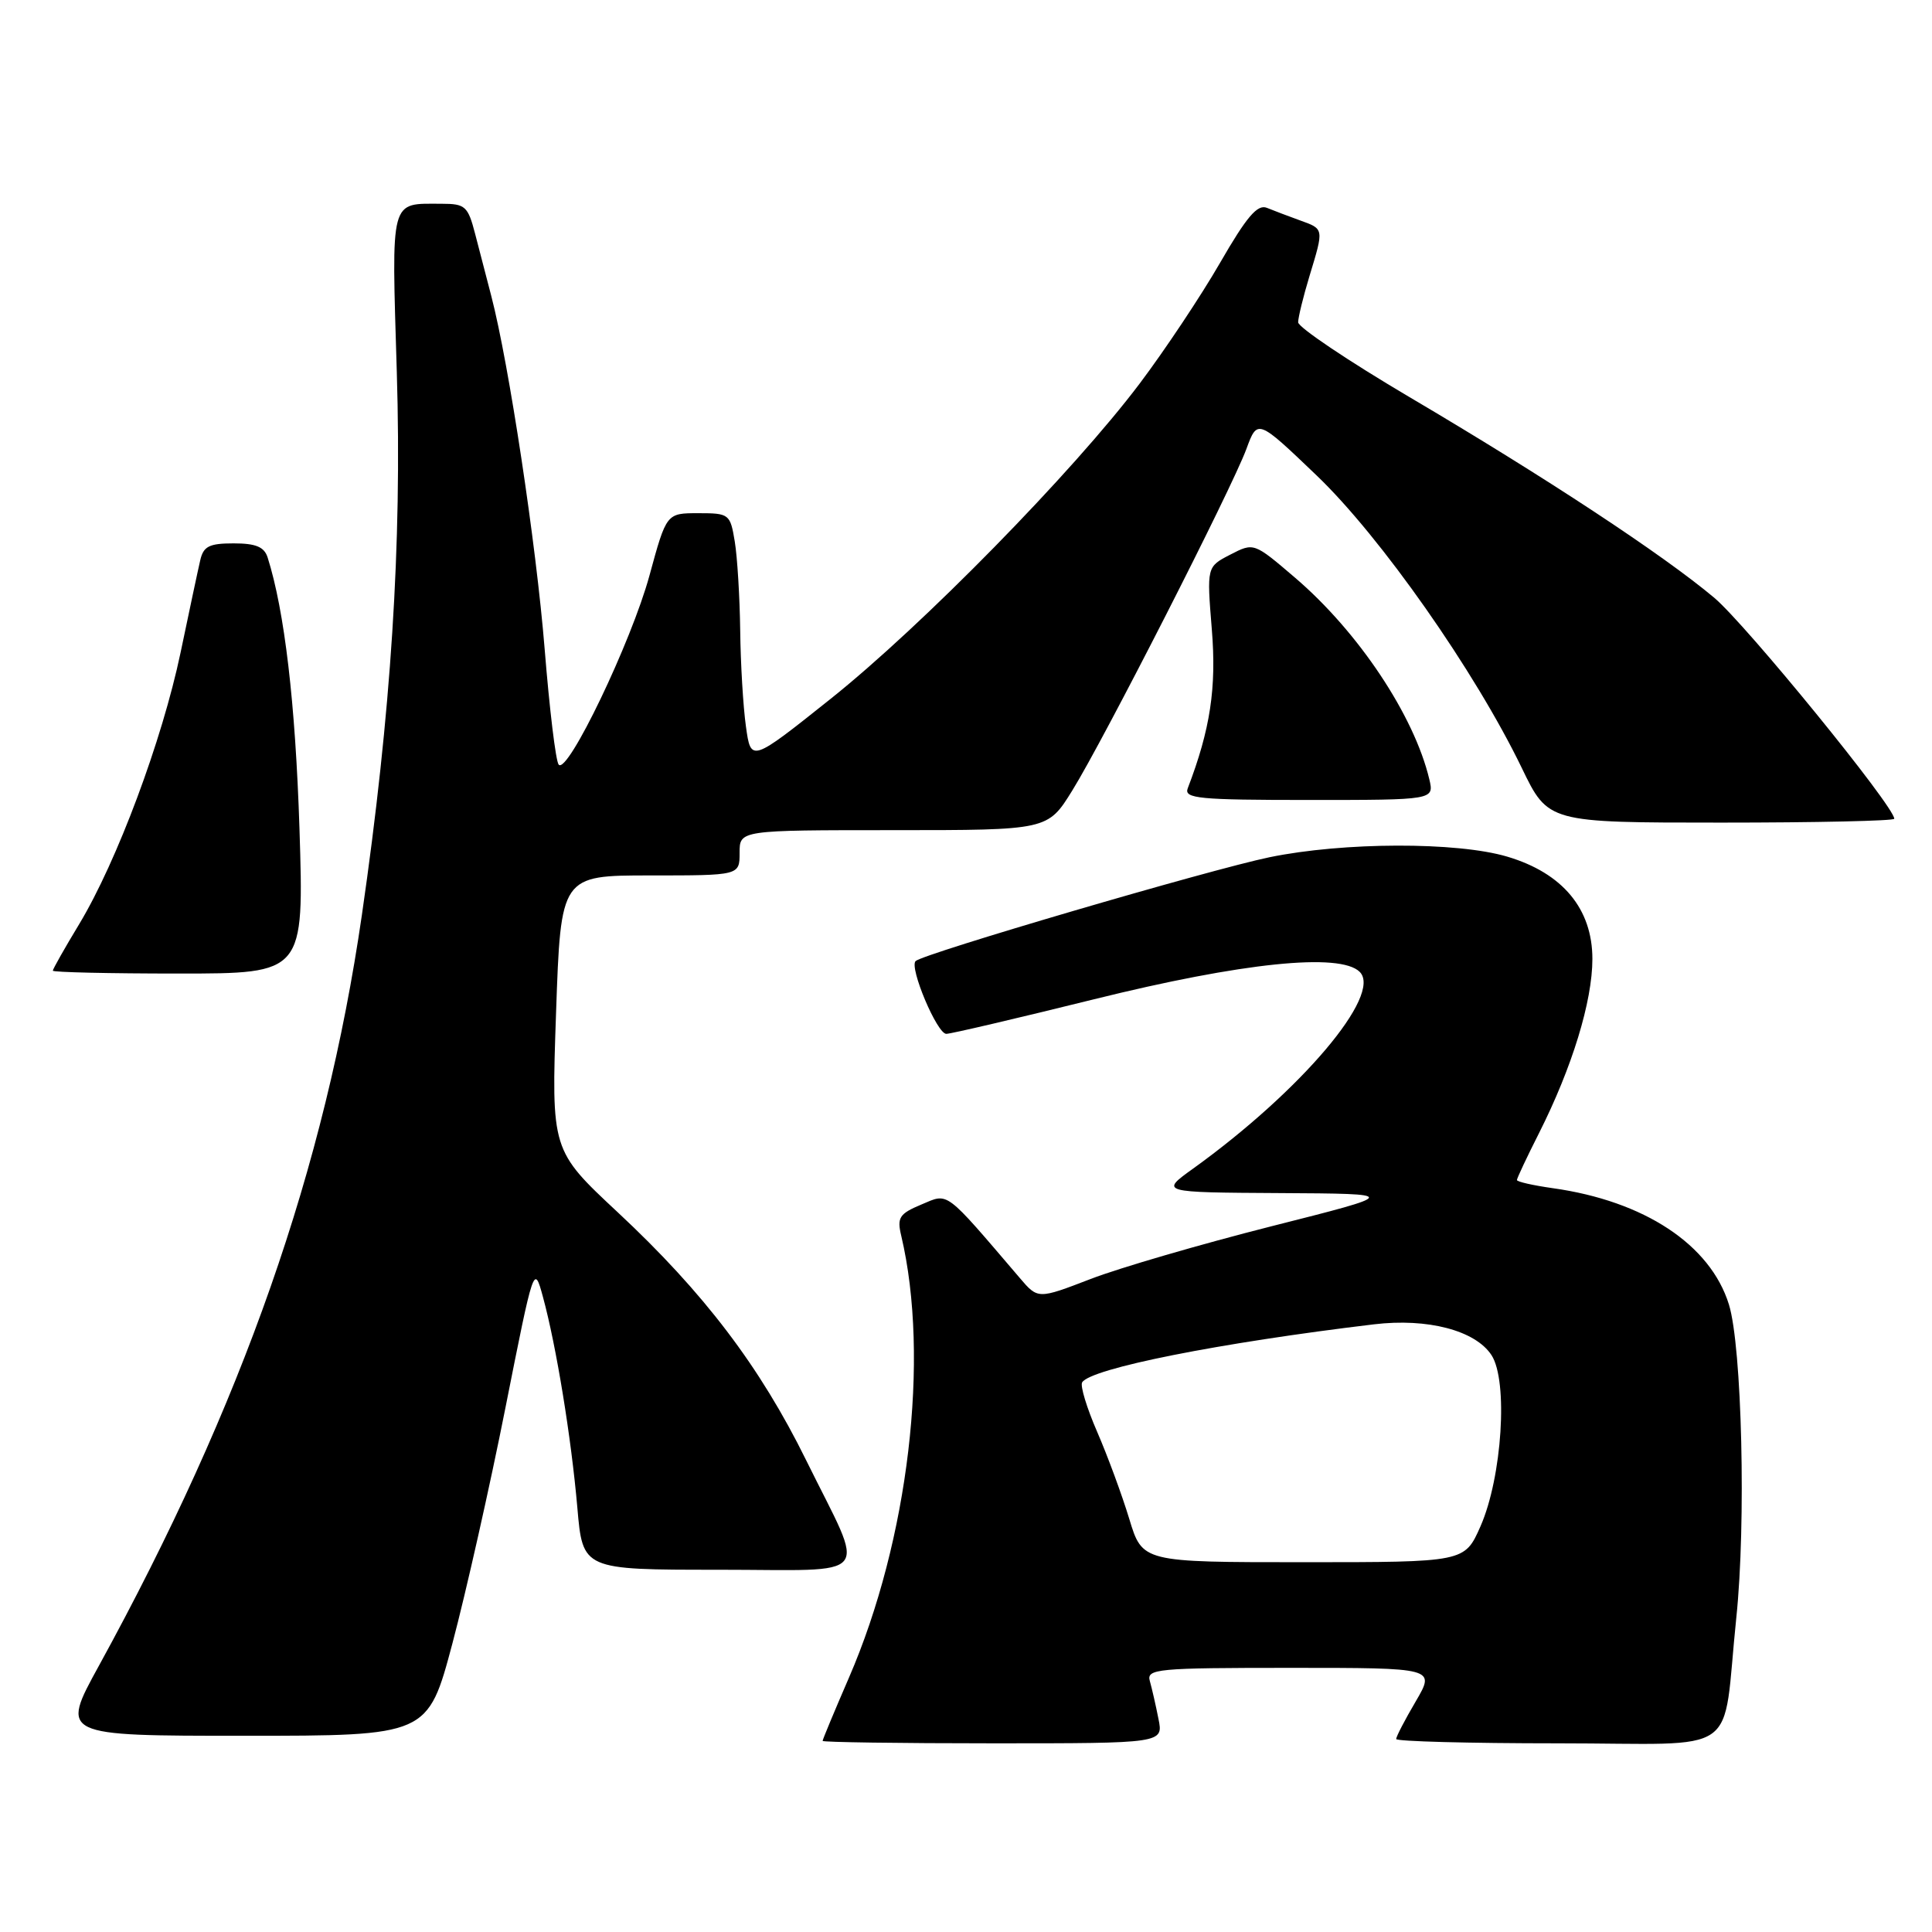 <?xml version="1.0" encoding="UTF-8" standalone="no"?>
<!DOCTYPE svg PUBLIC "-//W3C//DTD SVG 1.1//EN" "http://www.w3.org/Graphics/SVG/1.1/DTD/svg11.dtd" >
<svg xmlns="http://www.w3.org/2000/svg" xmlns:xlink="http://www.w3.org/1999/xlink" version="1.1" viewBox="0 0 256 256">
 <g >
 <path fill="currentColor"
d=" M 153.50 227.75 C 153.15 225.96 152.63 223.71 152.36 222.75 C 151.90 221.13 153.26 221.00 171.03 221.00 C 190.19 221.00 190.19 221.00 187.60 225.43 C 186.17 227.86 185.00 230.11 185.00 230.43 C 185.00 230.74 194.64 231.00 206.42 231.00 C 231.19 231.00 228.11 233.17 230.07 214.35 C 231.38 201.86 230.82 178.43 229.09 172.85 C 226.63 164.92 217.88 159.14 205.75 157.44 C 203.14 157.07 201.00 156.59 201.00 156.36 C 201.00 156.13 202.32 153.32 203.94 150.12 C 208.31 141.45 211.00 132.69 211.00 127.07 C 211.00 120.43 207.06 115.69 199.72 113.51 C 193.06 111.53 178.01 111.57 168.21 113.59 C 160.37 115.21 122.28 126.38 121.32 127.35 C 120.46 128.21 124.17 137.00 125.39 136.99 C 126.00 136.99 134.82 134.92 145.00 132.40 C 164.61 127.54 177.58 126.20 180.17 128.78 C 183.21 131.80 172.40 144.55 158.10 154.84 C 153.70 158.00 153.70 158.00 169.60 158.09 C 185.50 158.18 185.50 158.18 168.50 162.48 C 159.15 164.85 148.36 167.99 144.52 169.47 C 137.53 172.16 137.53 172.16 135.12 169.33 C 125.05 157.55 125.74 158.07 122.10 159.60 C 119.16 160.83 118.84 161.33 119.42 163.75 C 123.24 179.94 120.39 204.07 112.49 222.30 C 110.57 226.73 109.00 230.50 109.00 230.68 C 109.00 230.85 119.16 231.00 131.58 231.00 C 154.16 231.00 154.16 231.00 153.50 227.75 Z  M 59.95 217.75 C 61.74 211.01 64.91 196.95 66.98 186.50 C 70.74 167.56 70.76 167.51 71.94 171.84 C 73.71 178.33 75.69 190.47 76.50 199.75 C 77.21 208.00 77.21 208.00 95.17 208.00 C 116.12 208.00 114.79 209.66 106.83 193.51 C 100.70 181.06 93.27 171.29 81.88 160.66 C 73.05 152.42 73.05 152.42 73.68 134.21 C 74.31 116.00 74.31 116.00 86.16 116.00 C 98.00 116.00 98.00 116.00 98.00 113.00 C 98.00 110.00 98.00 110.00 118.41 110.00 C 138.83 110.00 138.83 110.00 142.08 104.75 C 146.24 98.05 163.20 64.77 165.15 59.50 C 166.62 55.50 166.62 55.50 174.46 63.00 C 182.94 71.11 195.45 88.95 201.64 101.75 C 205.14 109.00 205.14 109.00 228.07 109.00 C 240.68 109.00 251.00 108.77 251.00 108.49 C 251.00 106.85 231.40 82.80 227.15 79.21 C 220.37 73.51 204.81 63.26 186.75 52.61 C 178.64 47.82 172.00 43.36 172.01 42.70 C 172.02 42.04 172.69 39.29 173.51 36.59 C 175.44 30.23 175.46 30.36 172.25 29.20 C 170.74 28.65 168.77 27.91 167.87 27.54 C 166.62 27.03 165.19 28.71 161.66 34.83 C 159.14 39.20 154.35 46.39 151.03 50.80 C 142.21 62.51 122.18 82.94 110.05 92.61 C 99.50 101.02 99.50 101.02 98.84 96.26 C 98.47 93.64 98.13 87.90 98.08 83.50 C 98.02 79.10 97.70 73.81 97.36 71.75 C 96.76 68.11 96.62 68.00 92.53 68.00 C 88.31 68.00 88.31 68.00 86.06 76.25 C 83.66 85.05 75.20 102.68 74.03 101.32 C 73.64 100.87 72.81 93.97 72.17 86.00 C 71.05 72.14 67.44 48.23 65.10 39.23 C 64.50 36.91 63.53 33.20 62.96 31.00 C 62.01 27.33 61.65 27.00 58.54 27.00 C 51.59 27.00 51.88 25.93 52.58 49.37 C 53.27 72.13 51.82 94.54 47.95 121.25 C 43.08 154.80 32.15 186.01 13.09 220.75 C 8.01 230.00 8.01 230.00 32.35 230.00 C 56.69 230.00 56.69 230.00 59.95 217.75 Z  M 39.68 109.75 C 39.14 93.16 37.71 80.96 35.46 73.86 C 35.01 72.46 33.89 72.00 30.95 72.00 C 27.71 72.00 26.95 72.39 26.53 74.25 C 26.24 75.49 25.07 81.00 23.92 86.50 C 21.48 98.11 15.51 114.12 10.50 122.44 C 8.57 125.63 7.00 128.41 7.00 128.62 C 7.00 128.83 14.49 129.00 23.65 129.00 C 40.29 129.00 40.29 129.00 39.68 109.75 Z  M 189.39 103.25 C 187.38 94.81 179.99 83.71 171.58 76.53 C 166.14 71.88 166.14 71.88 163.02 73.49 C 159.90 75.10 159.90 75.10 160.57 83.37 C 161.21 91.15 160.37 96.66 157.38 104.46 C 156.86 105.81 158.87 106.00 173.41 106.00 C 190.04 106.00 190.04 106.00 189.39 103.25 Z  M 149.63 201.25 C 148.67 198.09 146.76 192.91 145.39 189.75 C 144.01 186.58 143.11 183.63 143.39 183.17 C 144.54 181.32 161.59 177.93 182.06 175.48 C 189.17 174.63 195.49 176.29 197.63 179.56 C 199.86 182.97 199.04 195.73 196.17 202.25 C 194.07 207.00 194.07 207.00 172.72 207.00 C 151.37 207.00 151.37 207.00 149.63 201.25 Z "/>
</g>
</svg>